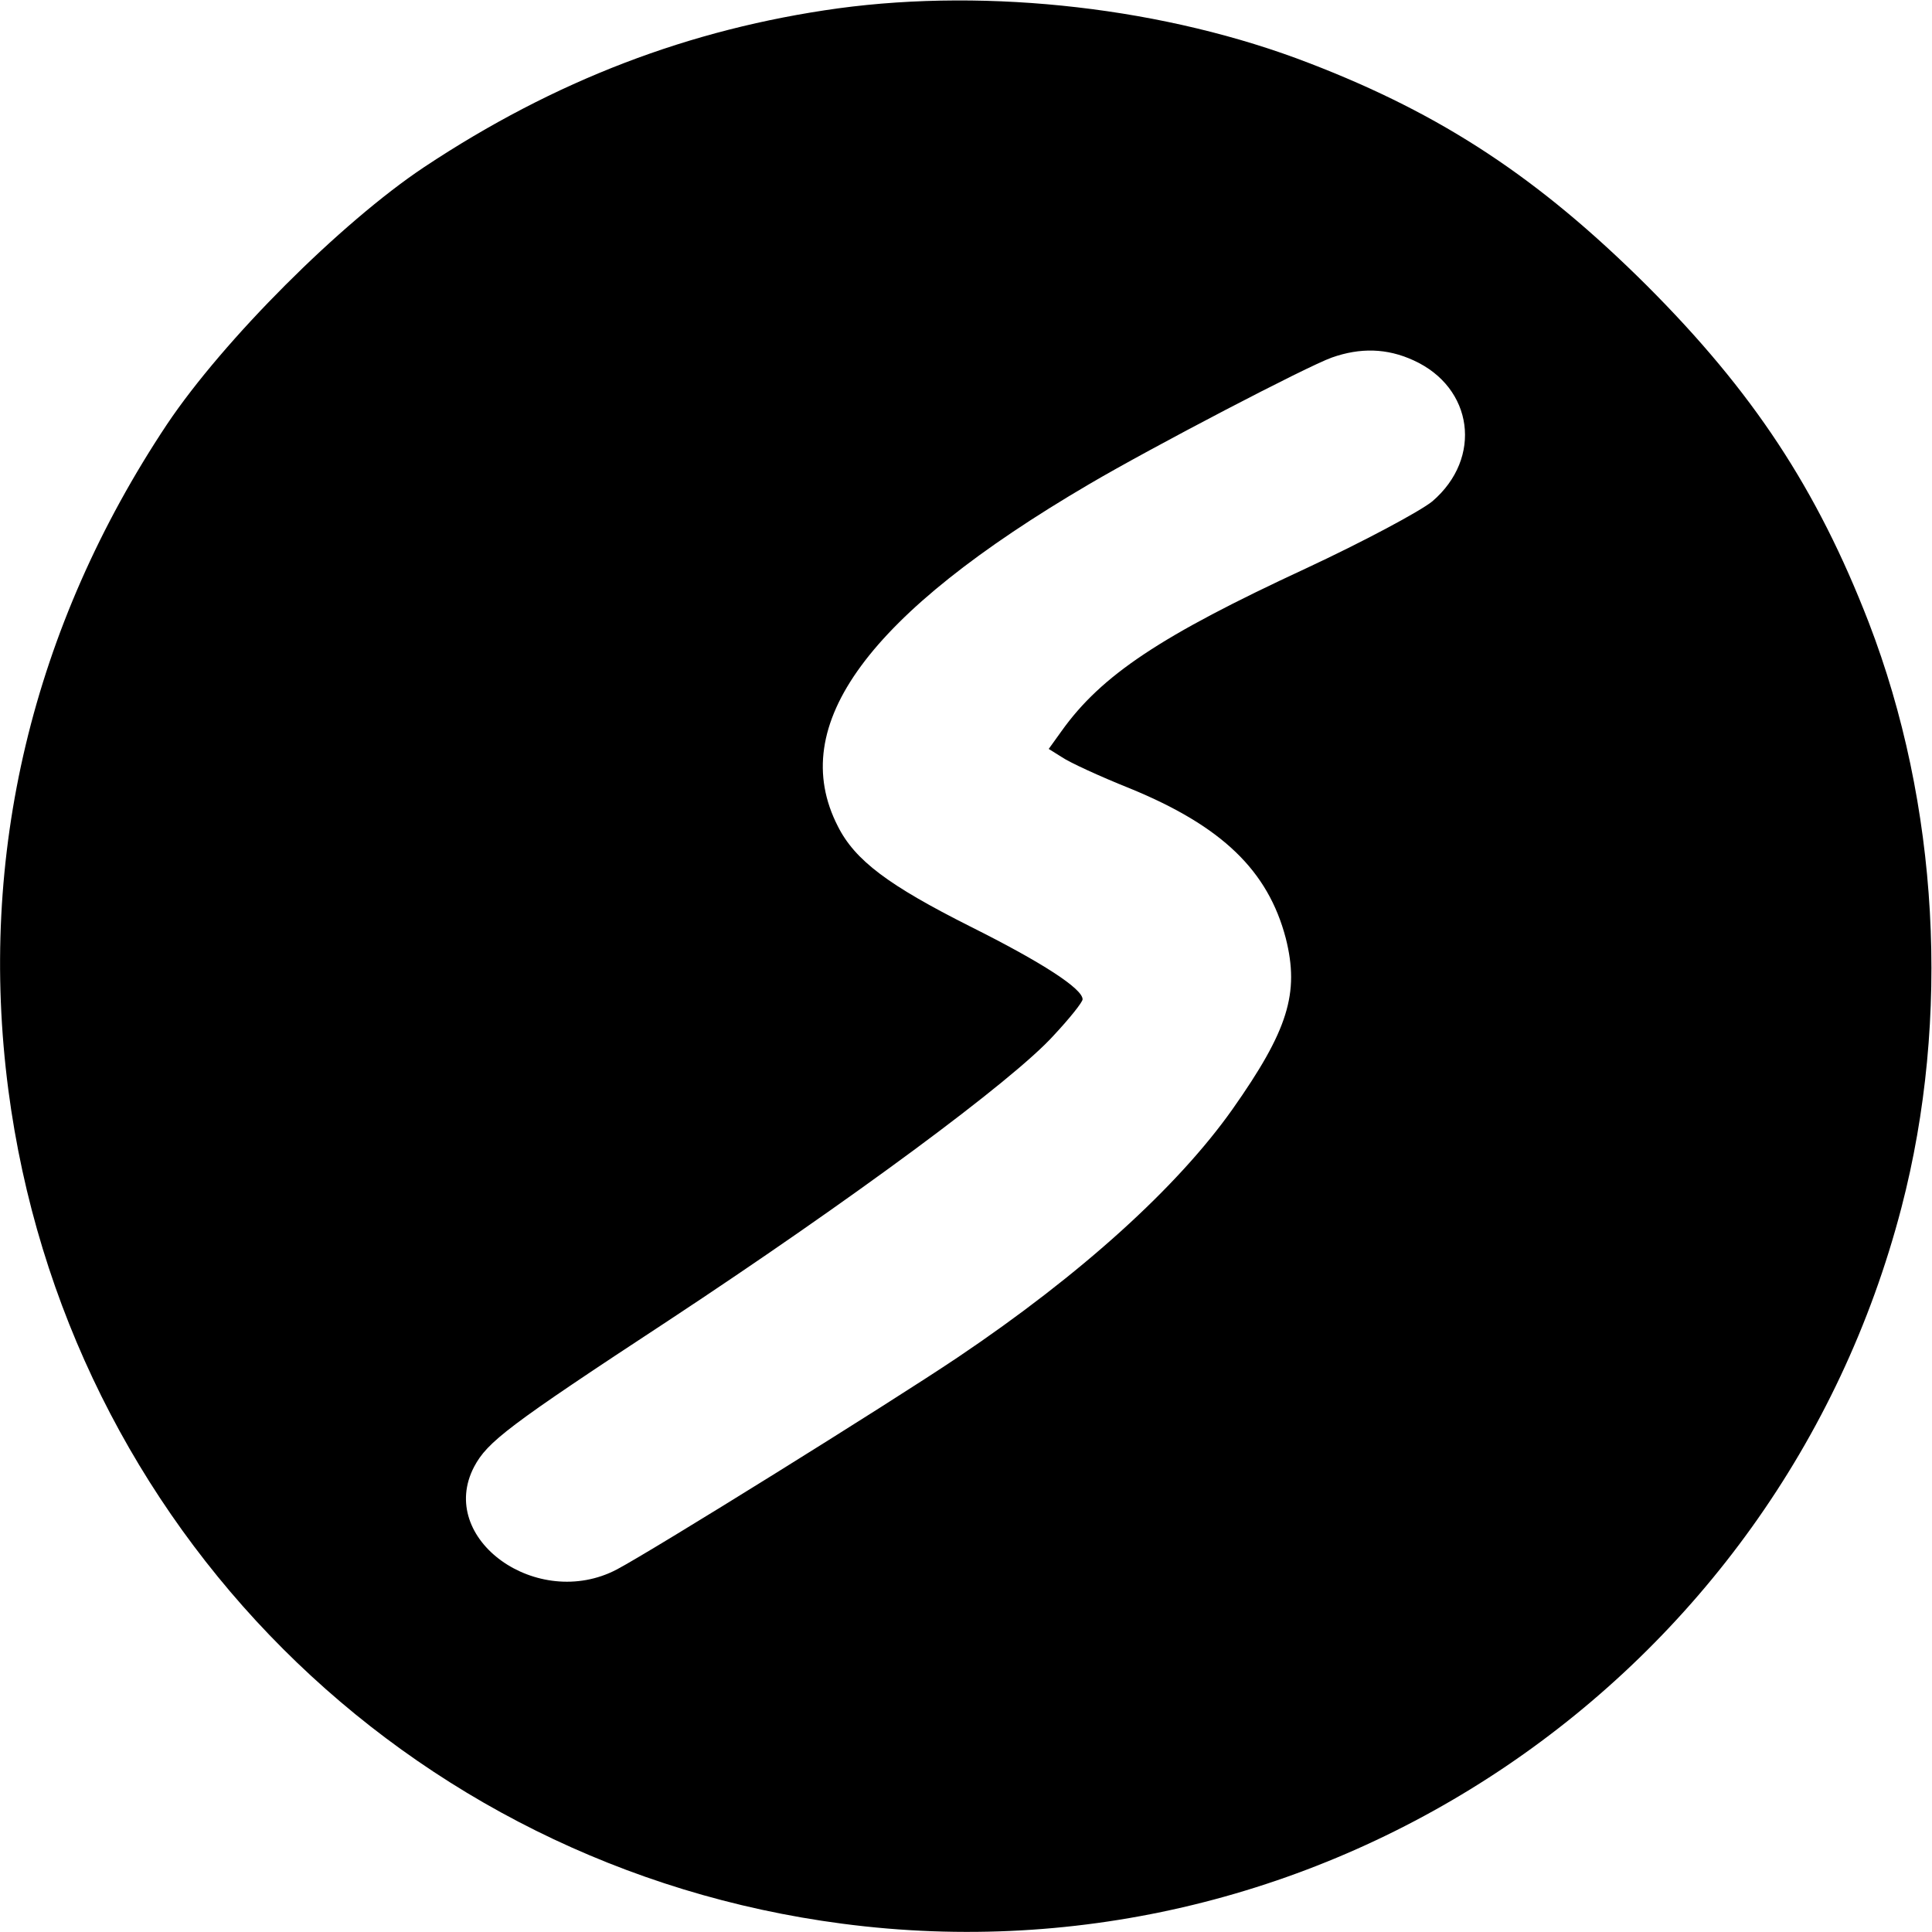 <?xml version="1.0" standalone="no"?>
<!DOCTYPE svg PUBLIC "-//W3C//DTD SVG 20010904//EN"
 "http://www.w3.org/TR/2001/REC-SVG-20010904/DTD/svg10.dtd">
<svg version="1.0" xmlns="http://www.w3.org/2000/svg"
 width="348pt" height="348pt" viewBox="0 0 348 348"
 preserveAspectRatio="xMidYMid meet">
<g transform="translate(0,348) scale(0.1,-0.1)"
fill="#000000" stroke="none">
<path d="M1510 3465 c-268 -37 -511 -130 -746 -286 -150 -100 -361 -311 -463
-463 -243 -365 -341 -777 -286 -1199 103 -786 716 -1399 1502 -1502 867 -114
1687 441 1908 1290 89 342 67 727 -59 1054 -93 240 -208 415 -400 607 -194
193 -368 308 -607 400 -258 100 -576 136 -849 99z m1036 -634 c108 -49 125
-176 34 -254 -22 -18 -125 -73 -228 -121 -261 -121 -368 -192 -440 -293 l-23
-32 24 -15 c13 -9 67 -34 122 -56 166 -68 249 -148 281 -270 25 -99 4 -166
-96 -308 -99 -140 -272 -297 -495 -447 -125 -84 -548 -347 -614 -382 -143 -75
-325 55 -257 185 24 45 60 73 351 264 326 215 619 431 693 513 29 31 52 60 52
65 0 19 -72 66 -202 131 -147 74 -208 119 -239 181 -93 182 54 382 453 616
114 67 392 212 437 228 51 18 99 17 147 -5z"/>
</g>
</svg>
